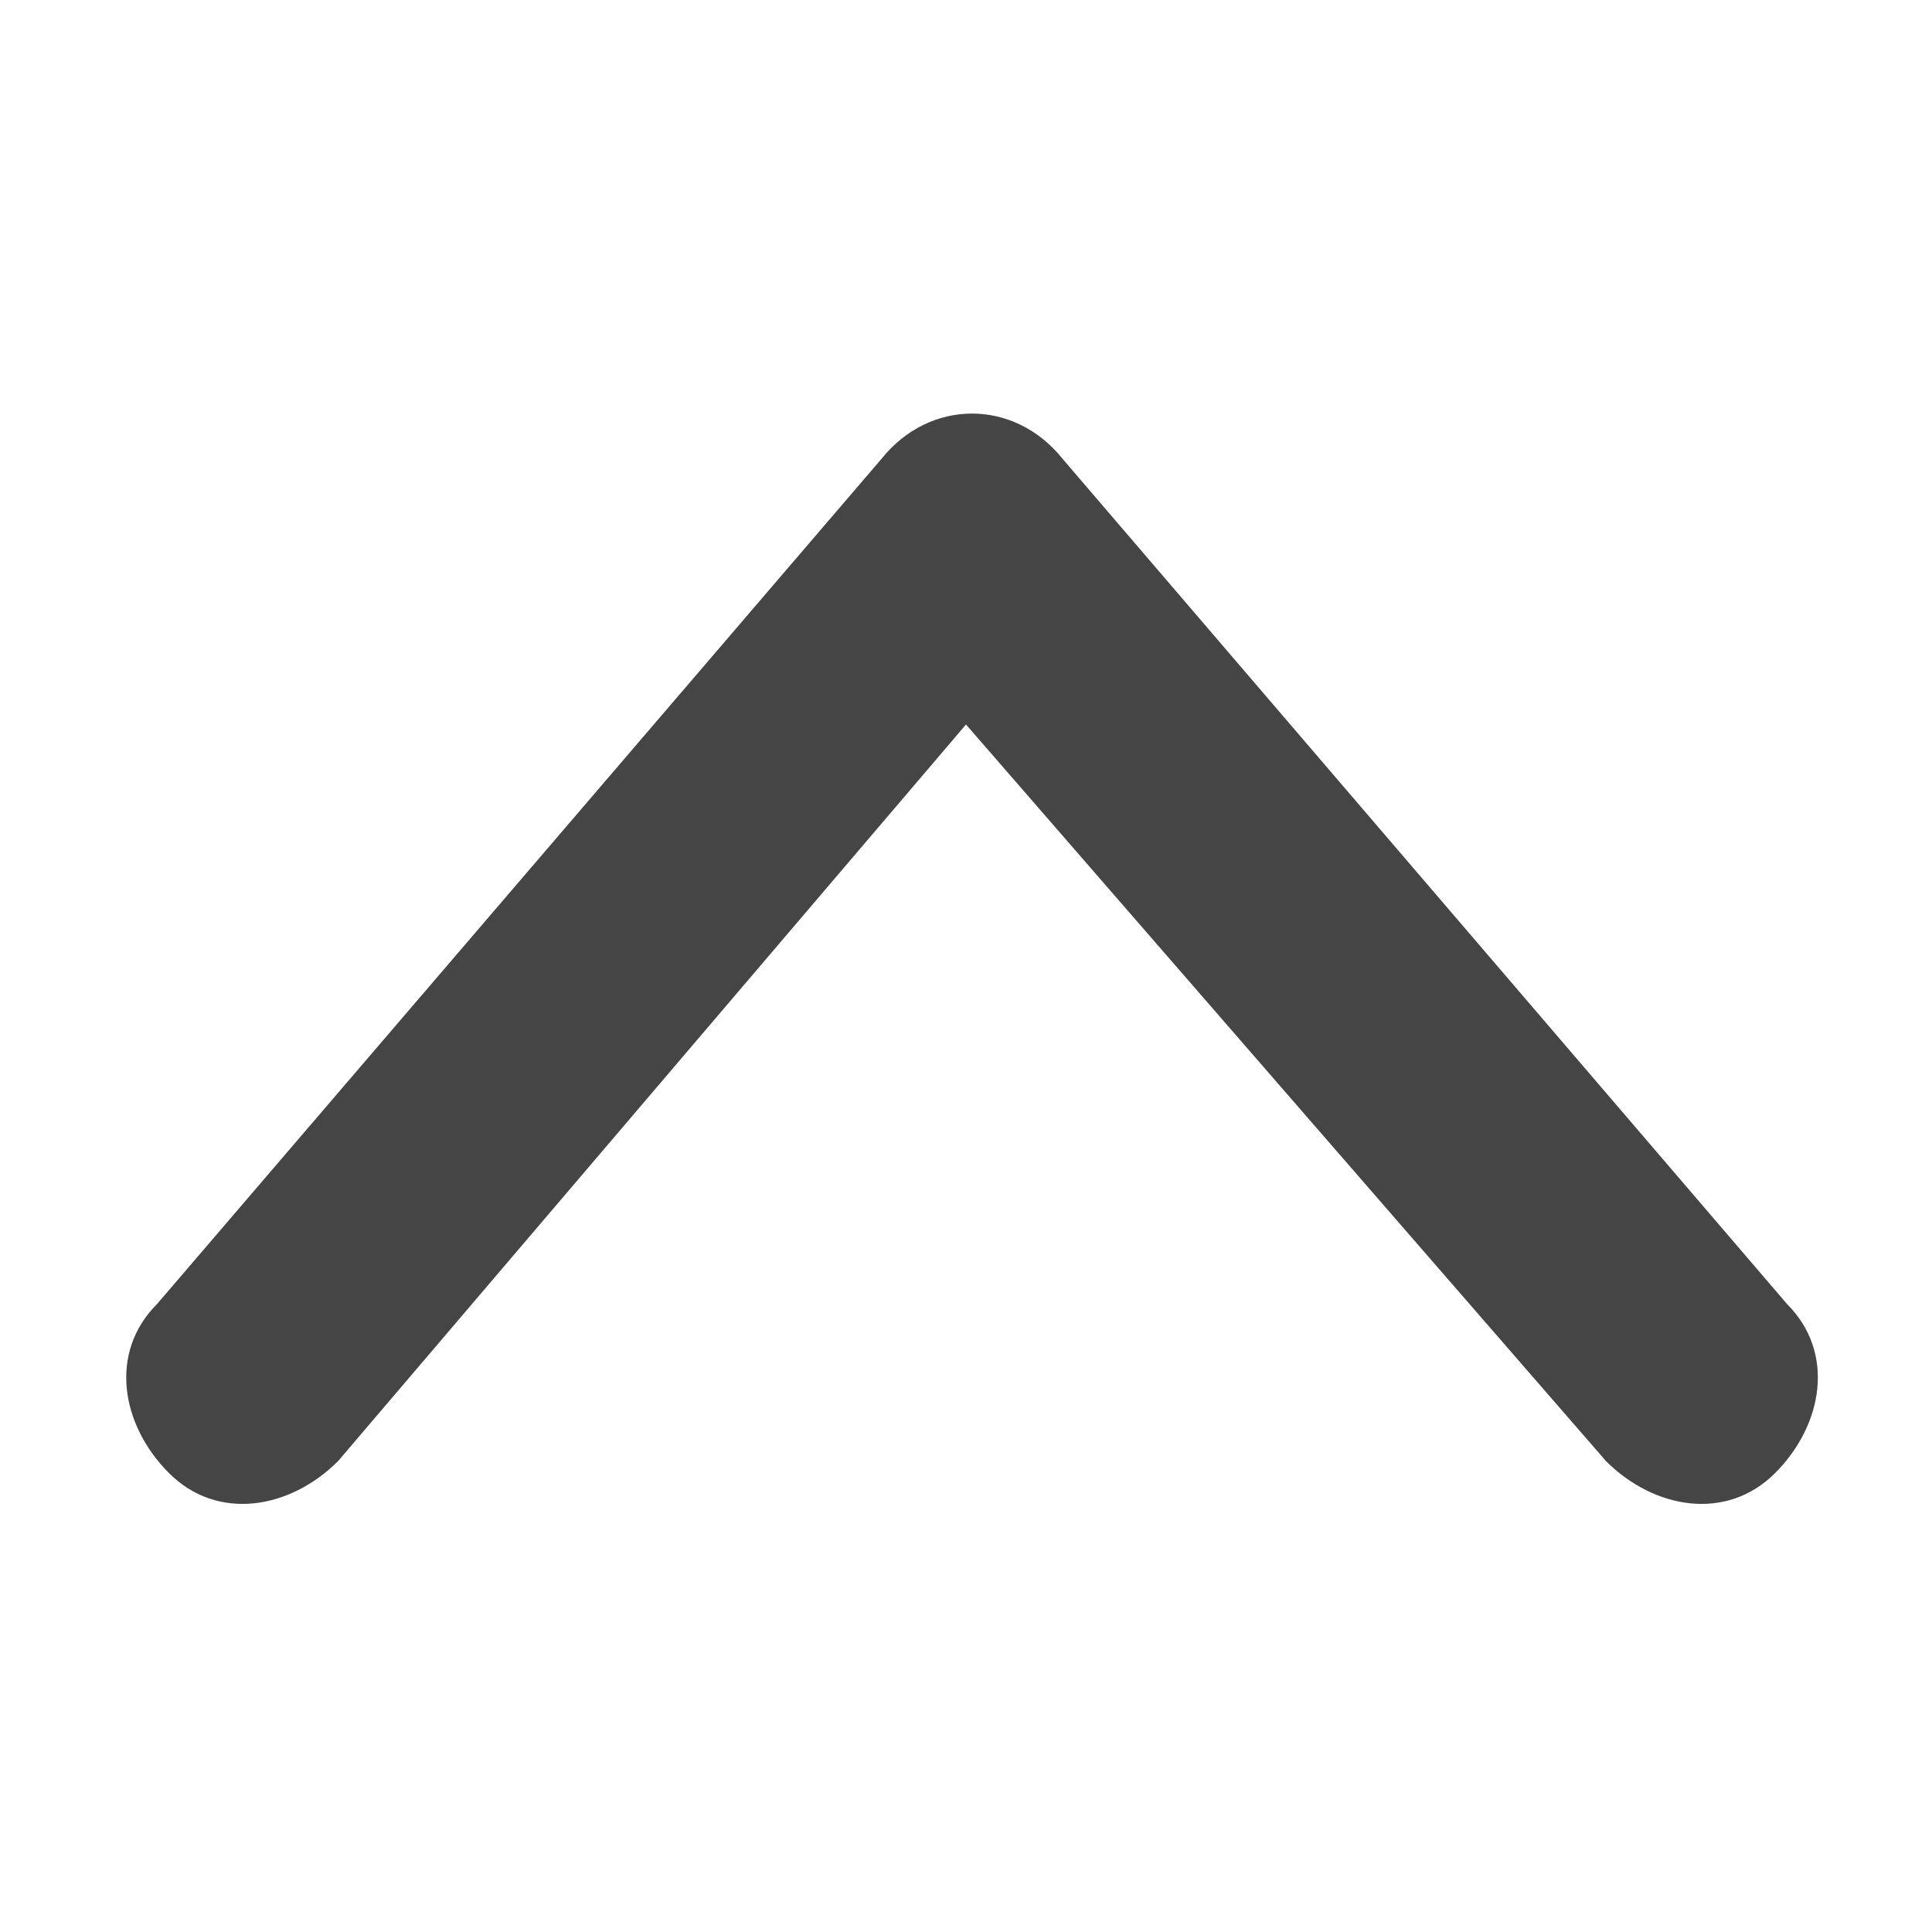 <?xml version="1.0" encoding="utf-8"?>
<!-- Generator: Adobe Illustrator 24.0.1, SVG Export Plug-In . SVG Version: 6.00 Build 0)  -->
<svg version="1.1" id="Layer_2" xmlns="http://www.w3.org/2000/svg" xmlns:xlink="http://www.w3.org/1999/xlink" x="0px" y="0px"
	 viewBox="0 0 16 16" style="enable-background:new 0 0 16 16;" xml:space="preserve">
<style type="text/css">
	.st0{fill-rule:evenodd;clip-rule:evenodd;fill:#454545;}
	.st1{fill-rule:evenodd;clip-rule:evenodd;fill:none;}
</style>
<g>
	<g id="Open-Business-Lite">
		<g id="Blog" transform="translate(-1289, -1874)">
			<g id="Group-7" transform="translate(135, 1864)">
				<g id="Stacked-Group-2" transform="translate(600, 0)">
					<g id="Group-4" transform="translate(497, 6)">
						<g id="Icon_x2F_Arrow_x2F_Right" transform="translate(53, 3)">
							<path id="Path-3-Copy-2" class="st0" d="M12,7l-5.2,6.1c-0.4,0.4-1,0.5-1.4,0.1c-0.4-0.4-0.5-1-0.1-1.4l6-7
								c0.4-0.5,1.1-0.5,1.5,0l6,7c0.4,0.4,0.3,1-0.1,1.4c-0.4,0.4-1,0.3-1.4-0.1L12,7z"/>
						</g>
					</g>
				</g>
			</g>
		</g>
	</g>
	<rect x="0" y="0" transform="matrix(-8.981254e-11 -1 1 -8.981254e-11 -3.597060e-10 16)" class="st1" width="16" height="16"/>
</g>
</svg>
